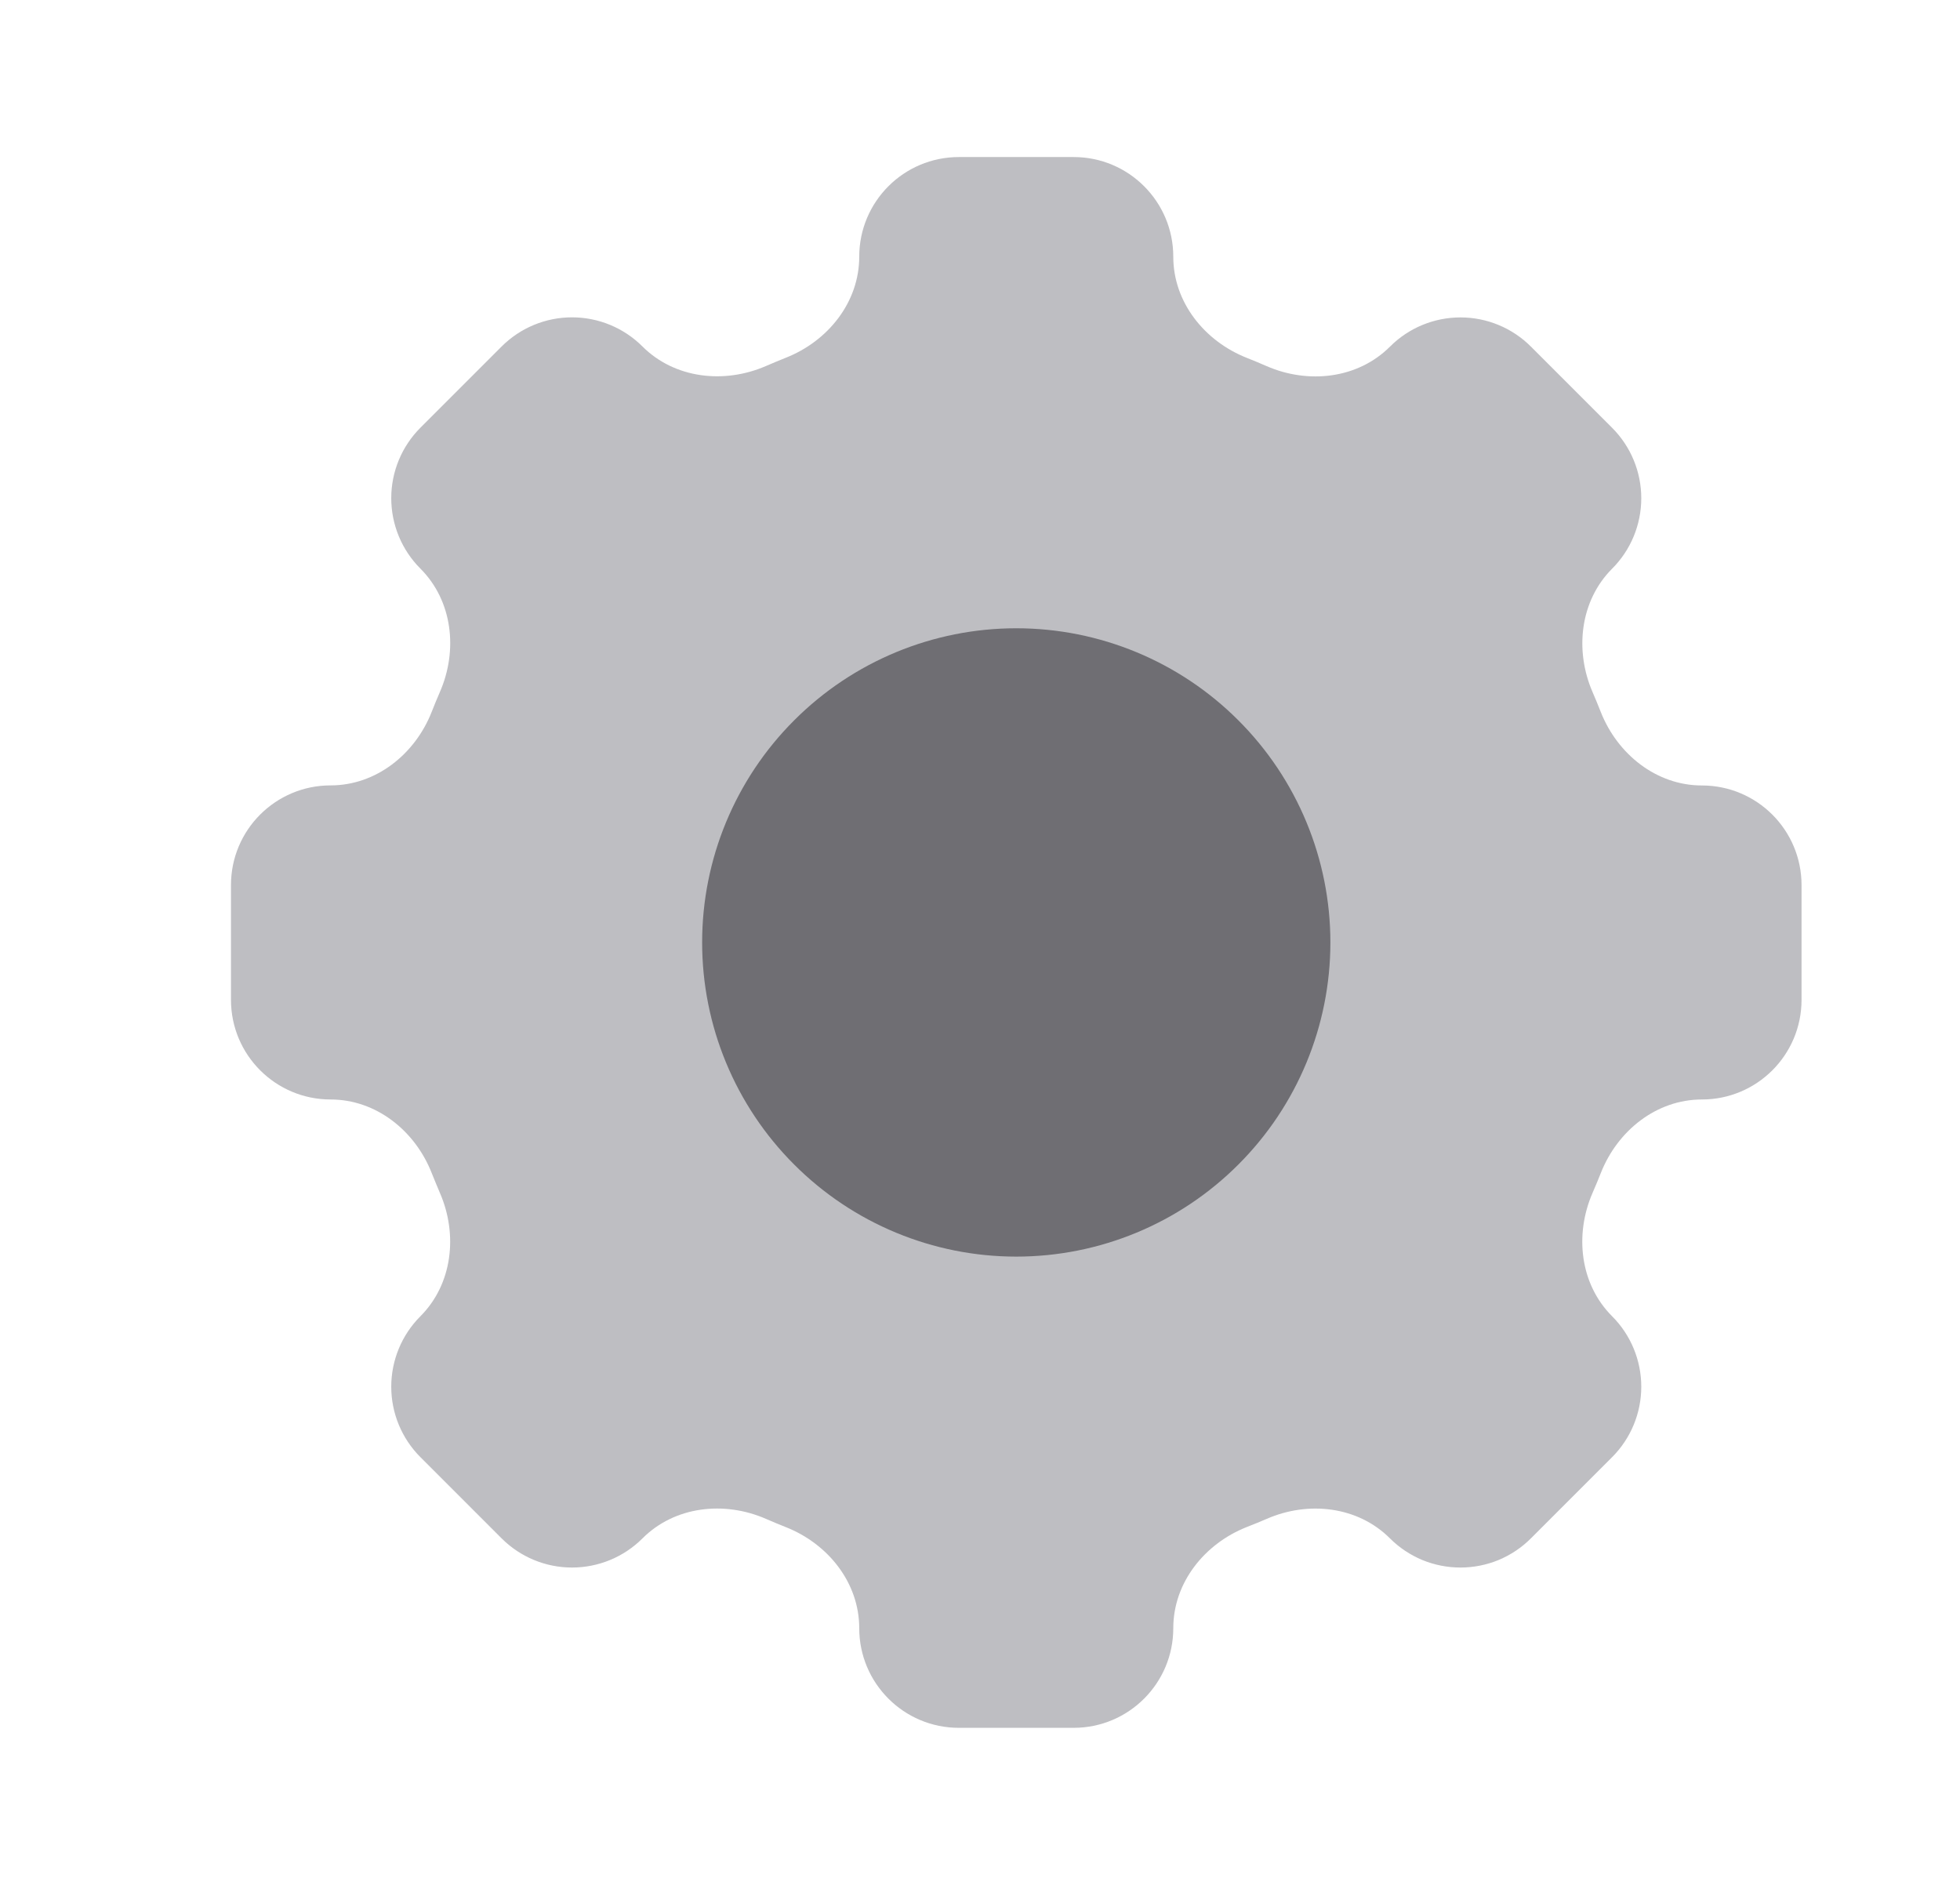 <svg width="26" height="25" viewBox="0 0 26 25" fill="none" xmlns="http://www.w3.org/2000/svg">
<path d="M15.564 3.405C15.564 2.675 14.973 2.083 14.242 2.083H12.72C11.989 2.083 11.398 2.675 11.398 3.405C11.398 4.007 10.985 4.524 10.424 4.745C10.335 4.78 10.247 4.818 10.16 4.855C9.607 5.095 8.95 5.022 8.523 4.596C8.275 4.348 7.939 4.209 7.588 4.209C7.238 4.209 6.902 4.348 6.654 4.596L5.577 5.673C5.329 5.921 5.19 6.257 5.19 6.607C5.19 6.958 5.329 7.294 5.577 7.542C6.004 7.969 6.077 8.625 5.835 9.179C5.797 9.266 5.761 9.354 5.726 9.443C5.505 10.004 4.988 10.417 4.386 10.417C3.656 10.417 3.064 11.008 3.064 11.739V13.261C3.064 13.992 3.656 14.583 4.386 14.583C4.988 14.583 5.505 14.996 5.726 15.557C5.761 15.646 5.799 15.734 5.835 15.821C6.076 16.374 6.003 17.031 5.577 17.458C5.329 17.706 5.19 18.042 5.19 18.393C5.19 18.743 5.329 19.079 5.577 19.327L6.654 20.404C6.902 20.652 7.238 20.791 7.588 20.791C7.939 20.791 8.275 20.652 8.523 20.404C8.95 19.977 9.606 19.904 10.16 20.145C10.247 20.183 10.335 20.22 10.424 20.255C10.985 20.476 11.398 20.993 11.398 21.595C11.398 22.325 11.989 22.917 12.72 22.917H14.242C14.973 22.917 15.564 22.325 15.564 21.595C15.564 20.993 15.977 20.476 16.538 20.254C16.627 20.22 16.715 20.183 16.802 20.146C17.355 19.904 18.012 19.978 18.438 20.404C18.561 20.527 18.707 20.624 18.867 20.691C19.028 20.757 19.2 20.791 19.373 20.791C19.547 20.791 19.719 20.757 19.879 20.691C20.04 20.624 20.185 20.527 20.308 20.404L21.385 19.327C21.633 19.079 21.772 18.743 21.772 18.393C21.772 18.042 21.633 17.706 21.385 17.458C20.958 17.031 20.885 16.375 21.126 15.821C21.164 15.734 21.201 15.646 21.236 15.557C21.457 14.996 21.974 14.583 22.576 14.583C23.306 14.583 23.898 13.992 23.898 13.261V11.74C23.898 11.009 23.306 10.418 22.576 10.418C21.974 10.418 21.457 10.005 21.235 9.444C21.2 9.355 21.164 9.267 21.126 9.18C20.886 8.627 20.959 7.97 21.385 7.543C21.633 7.295 21.772 6.959 21.772 6.608C21.772 6.258 21.633 5.922 21.385 5.674L20.308 4.597C20.06 4.349 19.724 4.21 19.374 4.21C19.023 4.21 18.687 4.349 18.439 4.597C18.012 5.024 17.356 5.097 16.802 4.856C16.715 4.818 16.627 4.781 16.538 4.746C15.977 4.524 15.564 4.007 15.564 3.406V3.405Z" fill="#BEBEC2"/>
<path d="M17.648 12.5C17.648 13.605 17.209 14.665 16.427 15.446C15.646 16.228 14.586 16.667 13.481 16.667C12.376 16.667 11.316 16.228 10.535 15.446C9.753 14.665 9.314 13.605 9.314 12.5C9.314 11.395 9.753 10.335 10.535 9.554C11.316 8.772 12.376 8.333 13.481 8.333C14.586 8.333 15.646 8.772 16.427 9.554C17.209 10.335 17.648 11.395 17.648 12.5Z" fill="#6F6E73"/>
</svg>
